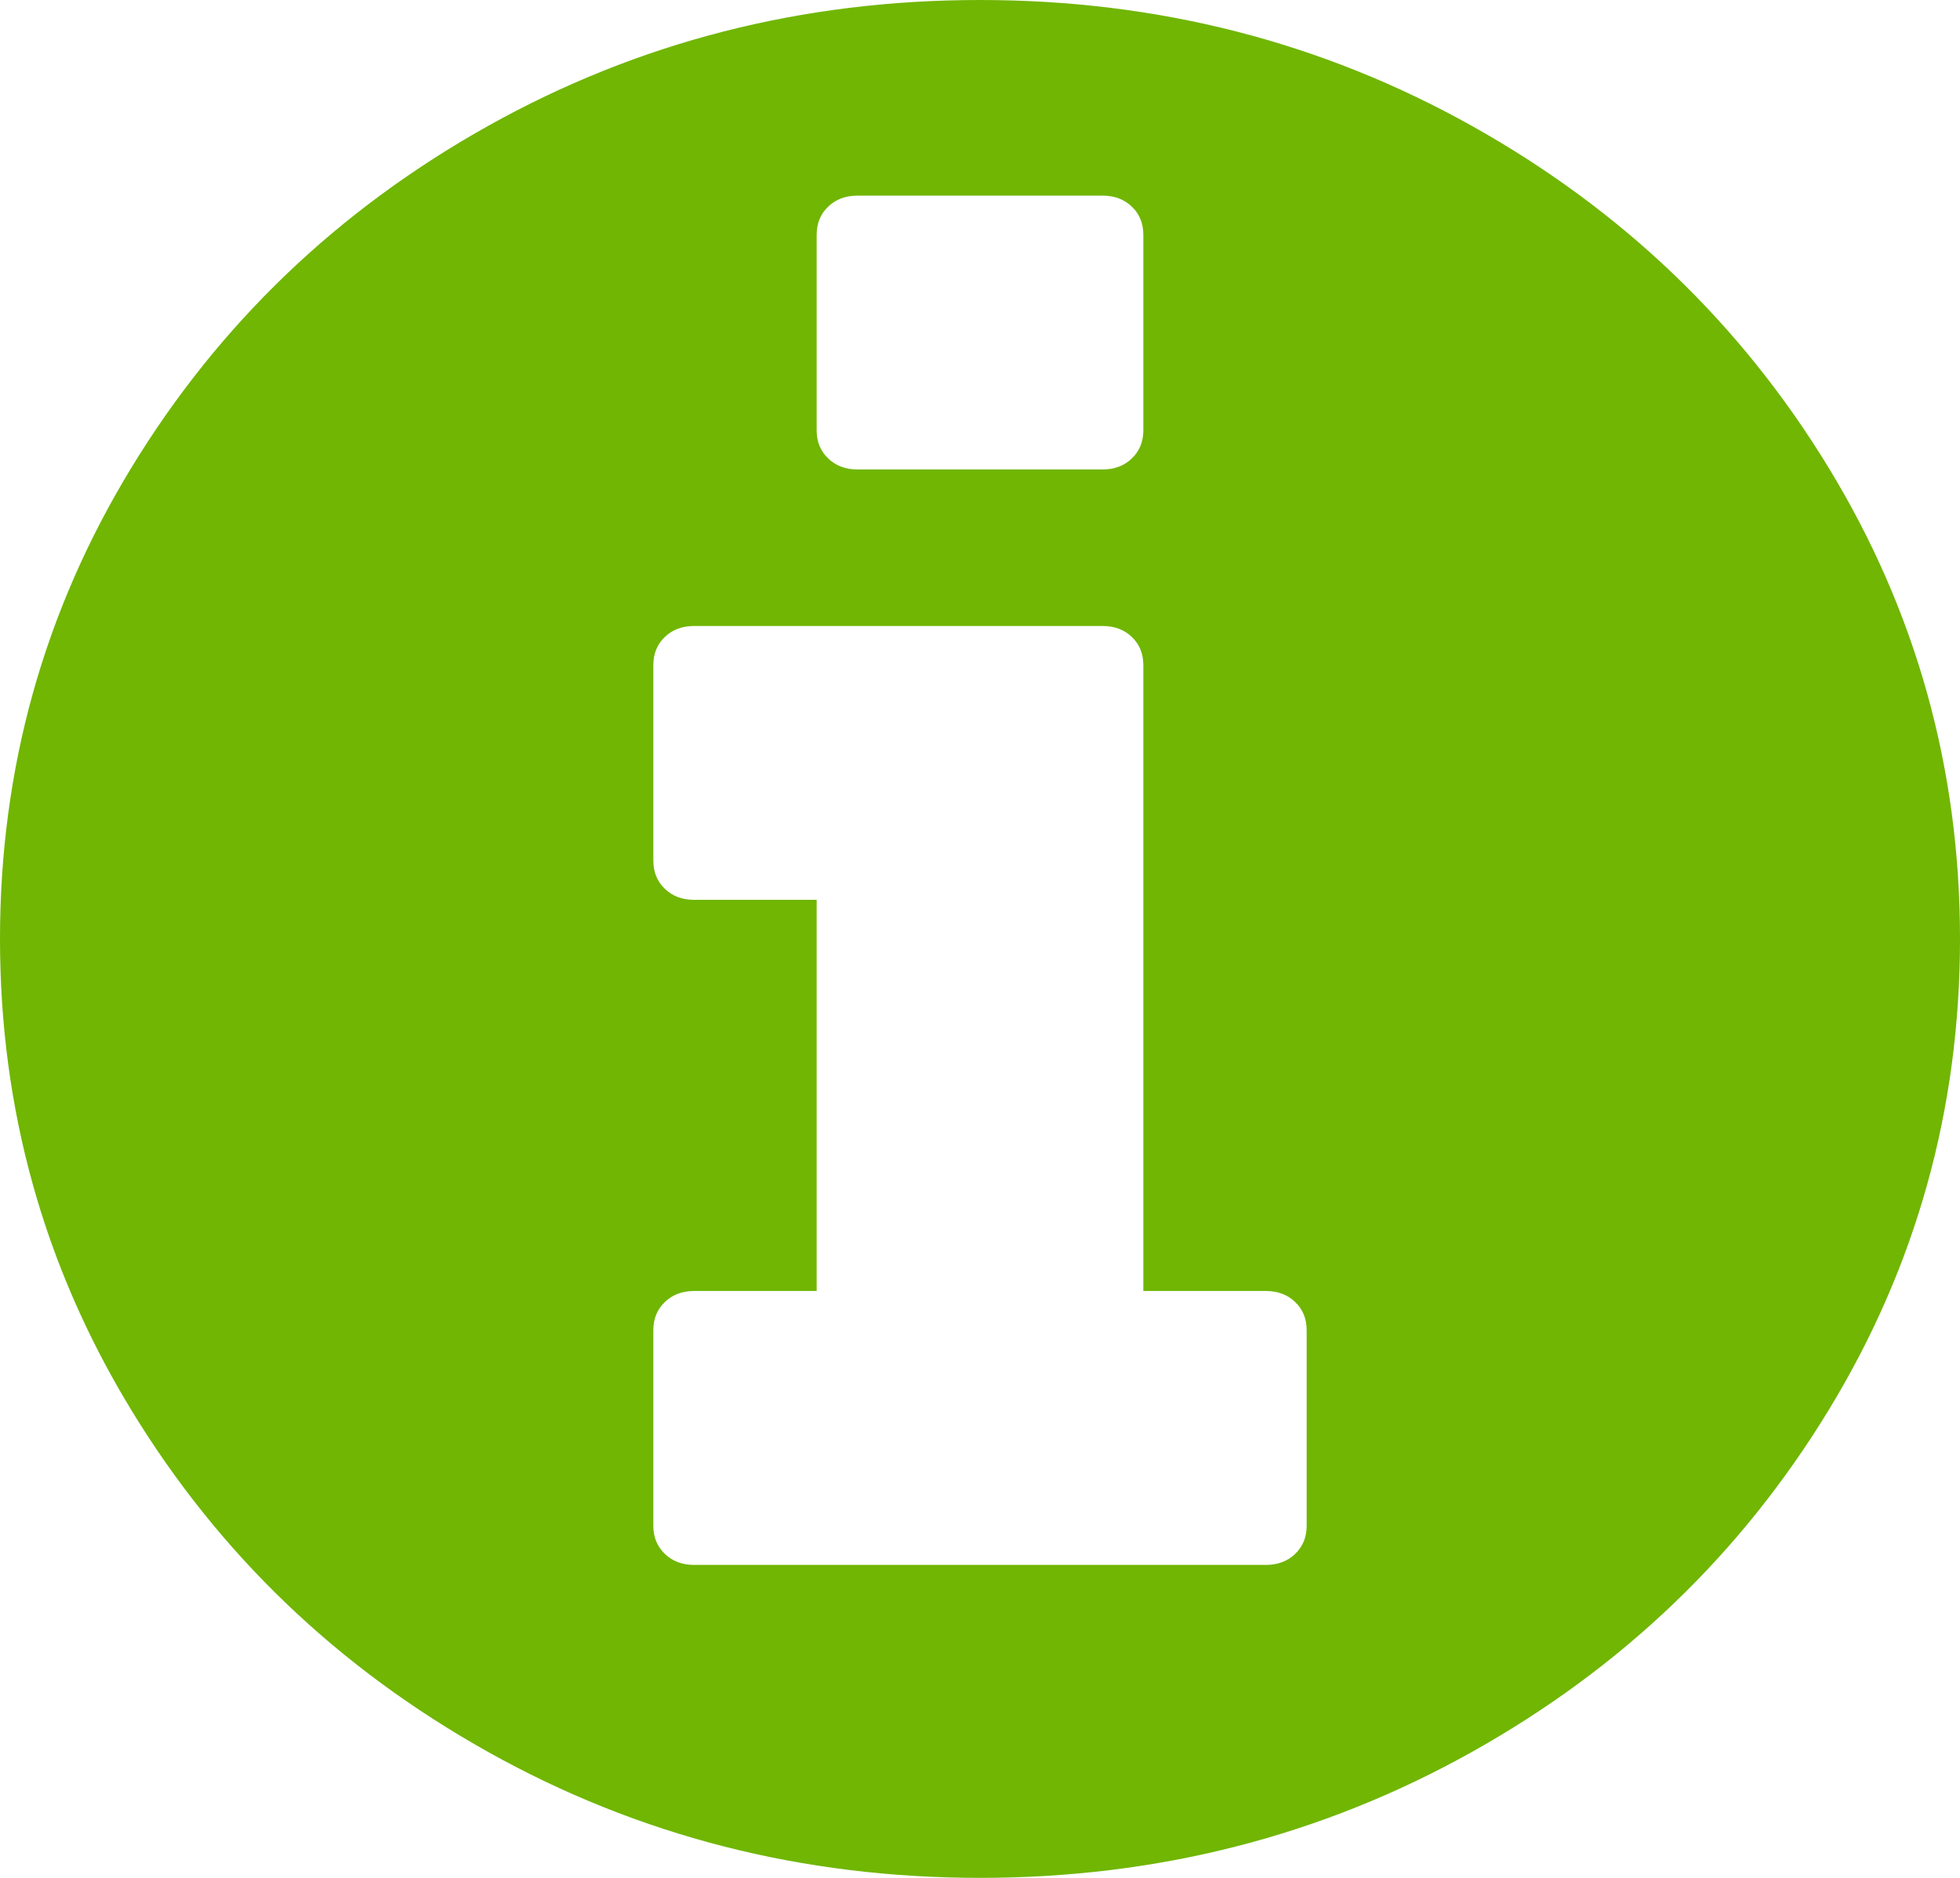 ﻿<?xml version="1.0" encoding="utf-8"?>
<svg version="1.1" xmlns:xlink="http://www.w3.org/1999/xlink" width="24px" height="23px" xmlns="http://www.w3.org/2000/svg">
  <g transform="matrix(1 0 0 1 -110 -592 )">
    <path d="M 15.859 19.032  C 15.953 18.942  16 18.827  16 18.688  L 16 16.292  C 16 16.152  15.953 16.037  15.859 15.947  C 15.766 15.857  15.646 15.812  15.5 15.812  L 14 15.812  L 14 8.146  C 14 8.006  13.953 7.891  13.859 7.801  C 13.766 7.712  13.646 7.667  13.5 7.667  L 8.5 7.667  C 8.354 7.667  8.234 7.712  8.141 7.801  C 8.047 7.891  8 8.006  8 8.146  L 8 10.542  C 8 10.681  8.047 10.796  8.141 10.886  C 8.234 10.976  8.354 11.021  8.5 11.021  L 10 11.021  L 10 15.812  L 8.5 15.812  C 8.354 15.812  8.234 15.857  8.141 15.947  C 8.047 16.037  8 16.152  8 16.292  L 8 18.688  C 8 18.827  8.047 18.942  8.141 19.032  C 8.234 19.122  8.354 19.167  8.5 19.167  L 15.5 19.167  C 15.646 19.167  15.766 19.122  15.859 19.032  Z M 13.859 5.615  C 13.953 5.525  14 5.411  14 5.271  L 14 2.875  C 14 2.735  13.953 2.62  13.859 2.531  C 13.766 2.441  13.646 2.396  13.5 2.396  L 10.5 2.396  C 10.354 2.396  10.234 2.441  10.141 2.531  C 10.047 2.62  10 2.735  10 2.875  L 10 5.271  C 10 5.411  10.047 5.525  10.141 5.615  C 10.234 5.705  10.354 5.75  10.5 5.75  L 13.5 5.75  C 13.646 5.75  13.766 5.705  13.859 5.615  Z M 22.391 5.728  C 23.464 7.489  24 9.414  24 11.5  C 24 13.586  23.464 15.511  22.391 17.272  C 21.318 19.034  19.862 20.429  18.023 21.458  C 16.185 22.486  14.177 23  12 23  C 9.823 23  7.815 22.486  5.977 21.458  C 4.138 20.429  2.682 19.034  1.609 17.272  C 0.536 15.511  0 13.586  0 11.5  C 0 9.414  0.536 7.489  1.609 5.728  C 2.682 3.966  4.138 2.571  5.977 1.542  C 7.815 0.514  9.823 0  12 0  C 14.177 0  16.185 0.514  18.023 1.542  C 19.862 2.571  21.318 3.966  22.391 5.728  Z " fill-rule="nonzero" fill="#70b603" stroke="none" transform="matrix(1 0 0 1 110 592 )" />
  </g>
</svg>